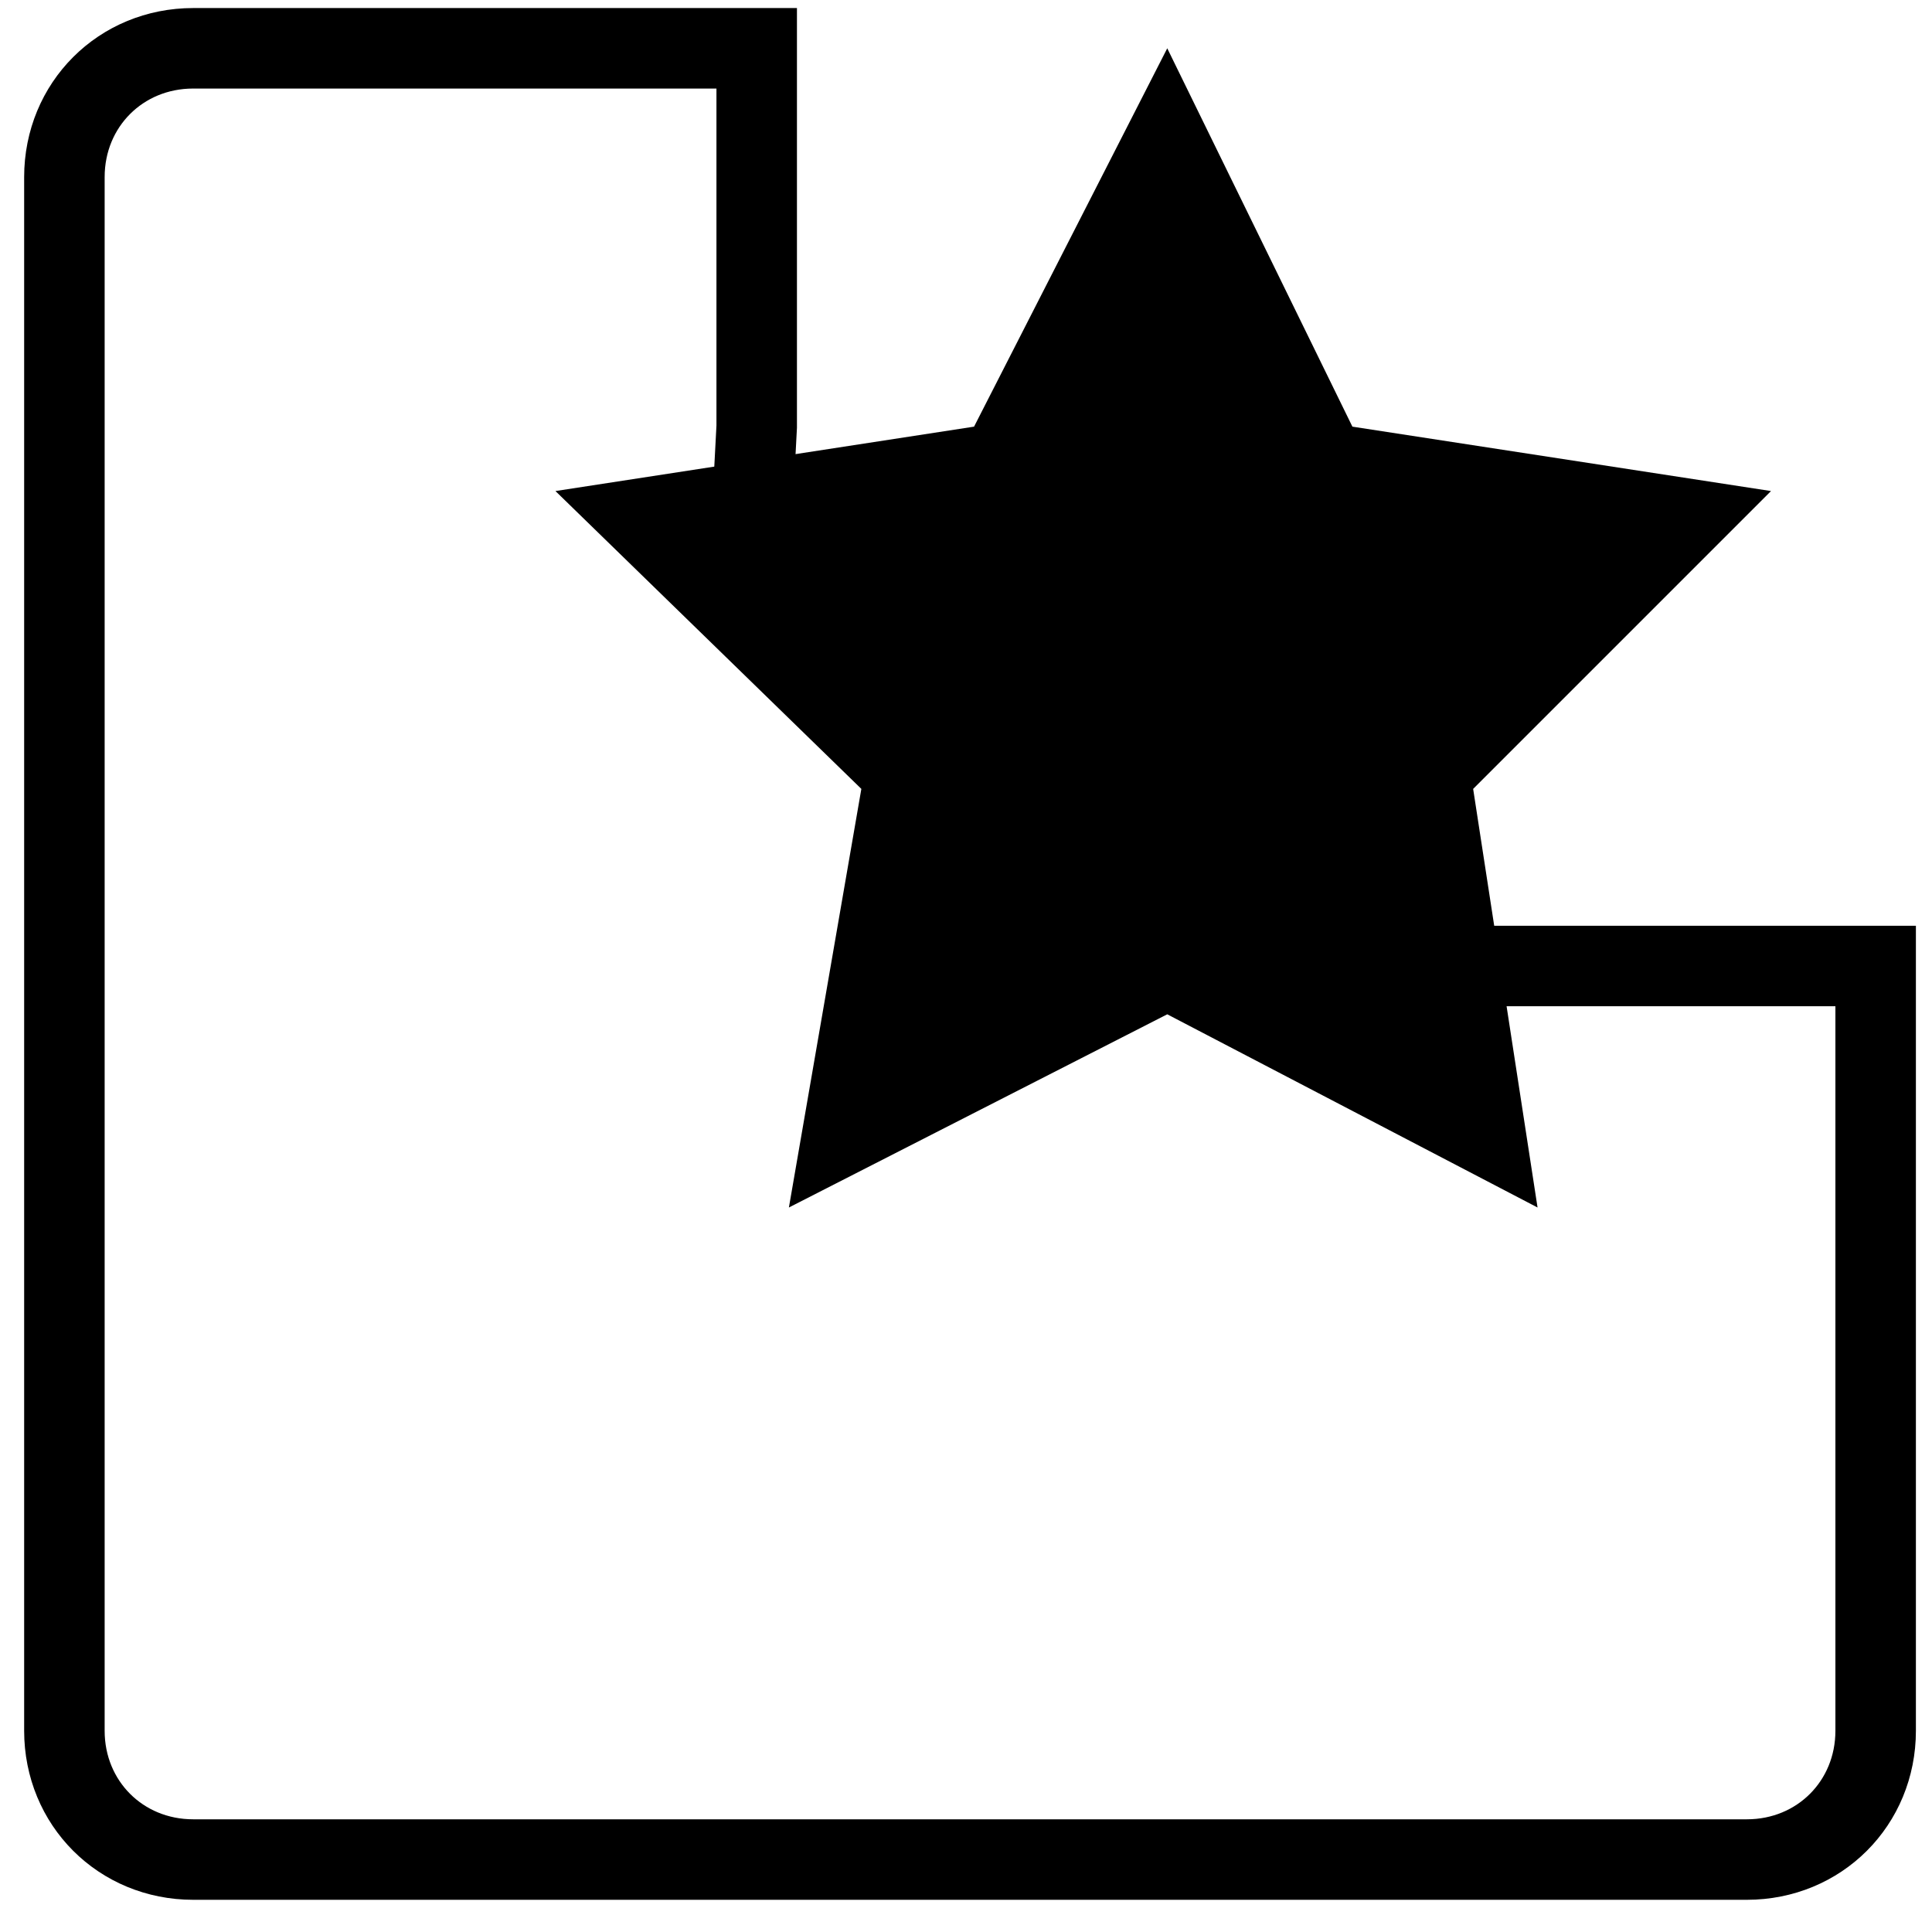 <?xml version="1.0" encoding="utf-8"?>
<!-- Generator: Adobe Illustrator 18.0.0, SVG Export Plug-In . SVG Version: 6.00 Build 0)  -->
<!DOCTYPE svg PUBLIC "-//W3C//DTD SVG 1.1//EN" "http://www.w3.org/Graphics/SVG/1.1/DTD/svg11.dtd">
<svg version="1.1" id="Layer_1" xmlns="http://www.w3.org/2000/svg" xmlns:xlink="http://www.w3.org/1999/xlink" x="0px" y="0px"
	 viewBox="0 0 24 24" enable-background="new 0 0 24 24" xml:space="preserve">
<path fill="none" stroke="#000000" stroke-miterlimit="10" d="M17.5,12h5.8v2.6v6.9c0,0.9-0.7,1.6-1.6,1.6H2.4
	c-0.9,0-1.6-0.7-1.6-1.6V2.2c0-0.9,0.7-1.6,1.6-1.6c0,0,3.8,0,7,0v4.7L9.3,7.2"/>
<polygon points="14.5,0.6 16.8,5.3 22,6.1 18.3,9.8 19.1,15 14.5,12.6 9.8,15 10.7,9.8 6.9,6.1 12.1,5.3 "/>
</svg>
